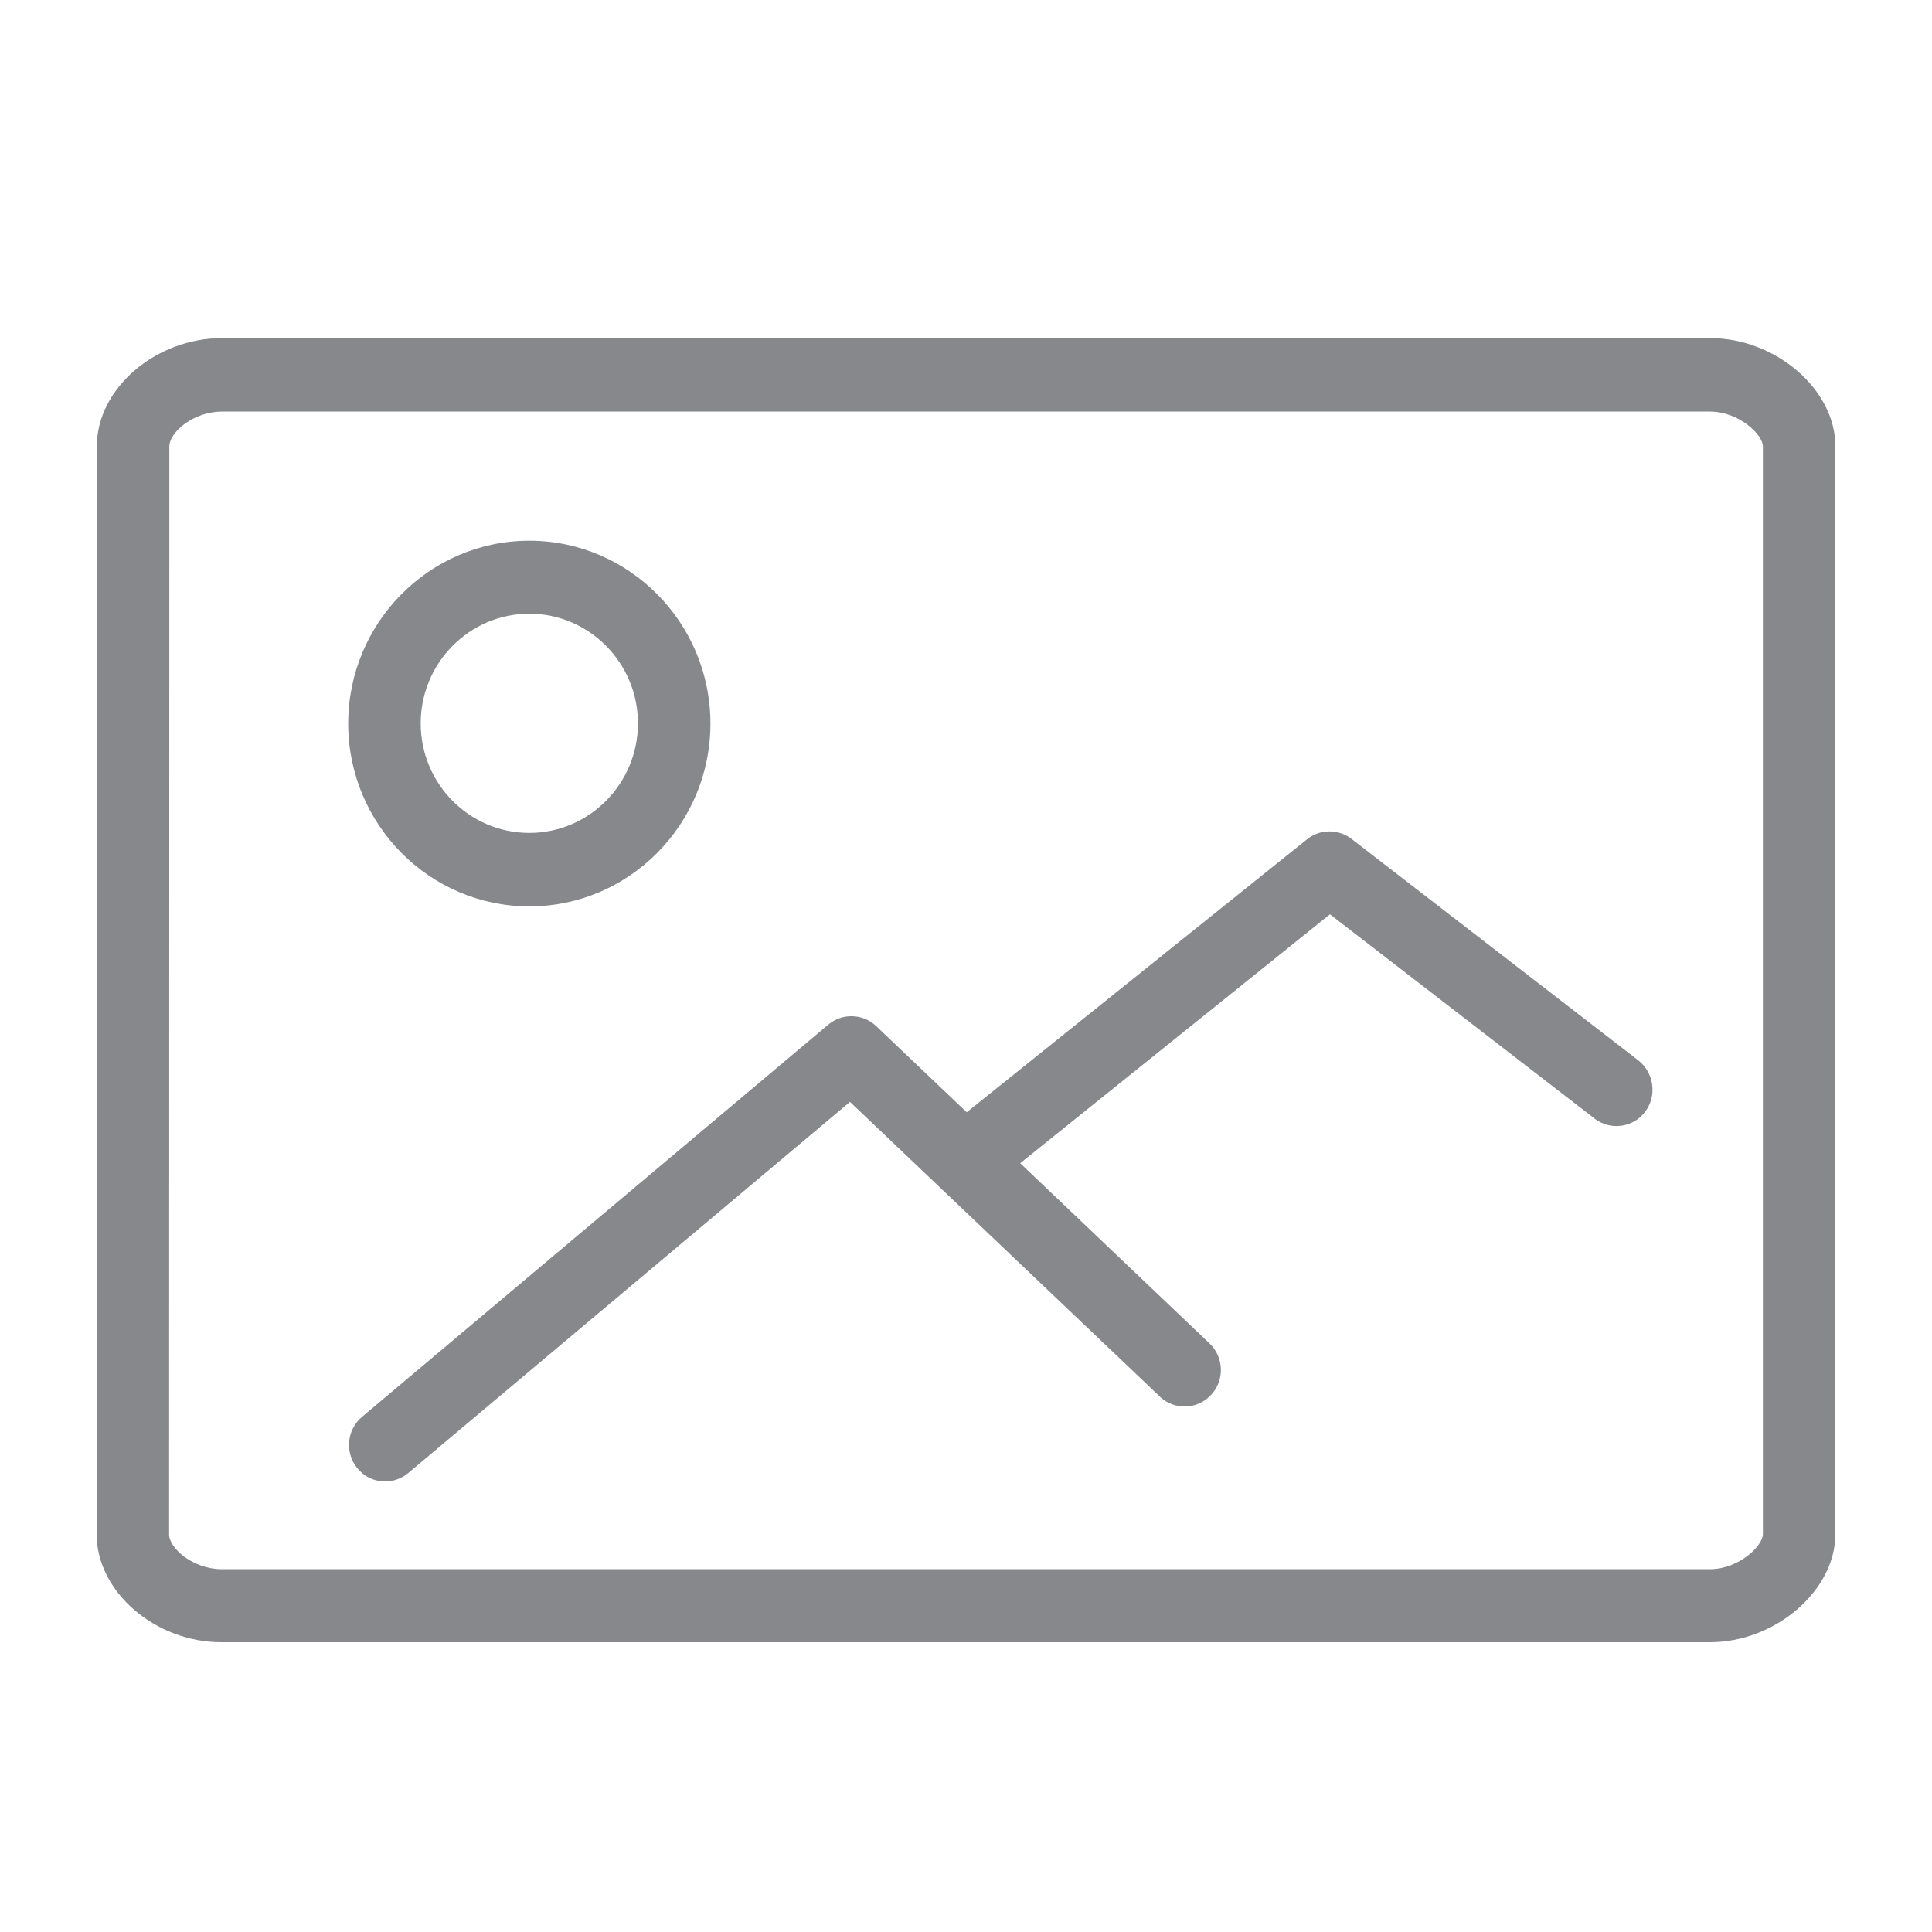 <svg width="40" height="40" viewBox="0 0 40 40" fill="none" xmlns="http://www.w3.org/2000/svg">
<path fill-rule="evenodd" clip-rule="evenodd" d="M36.499 31.762V9.244C36.499 8.998 36.002 8.521 35.403 8.521H4.597C3.993 8.521 3.506 8.957 3.506 9.244L3.501 31.767C3.501 32.053 3.993 32.489 4.597 32.489H35.408C36.002 32.484 36.499 32.007 36.499 31.762ZM35.403 7C36.766 7 38 8.065 38 9.238V31.762C38 32.929 36.76 34 35.403 34H4.592C3.214 34.005 2 32.955 2 31.762L2.005 9.238C2.005 8.045 3.219 7 4.602 7H35.403ZM10.959 12.706C9.719 12.706 8.71 13.726 8.71 14.976C8.71 16.23 9.719 17.245 10.959 17.245C12.199 17.245 13.208 16.225 13.208 14.976C13.208 13.726 12.199 12.706 10.959 12.706ZM10.959 18.766C8.89 18.766 7.209 17.065 7.209 14.981C7.209 12.896 8.89 11.195 10.959 11.195C13.028 11.195 14.709 12.896 14.709 14.981C14.709 17.065 13.028 18.766 10.959 18.766ZM27.981 17.368L33.917 21.952C34.245 22.208 34.312 22.685 34.061 23.018C33.815 23.346 33.344 23.412 33.016 23.161L33.011 23.156L27.535 18.93L21.122 24.083L25.04 27.812C25.343 28.099 25.358 28.581 25.071 28.883C24.789 29.185 24.323 29.2 24.021 28.924L24.011 28.913L17.598 22.813L8.454 30.496C8.137 30.763 7.665 30.722 7.404 30.404L7.399 30.399C7.133 30.076 7.179 29.6 7.496 29.334L17.147 21.215C17.439 20.969 17.869 20.984 18.141 21.245L20.015 23.028L27.059 17.378C27.325 17.163 27.704 17.158 27.981 17.368Z" fill="#86888C"/>
</svg>

